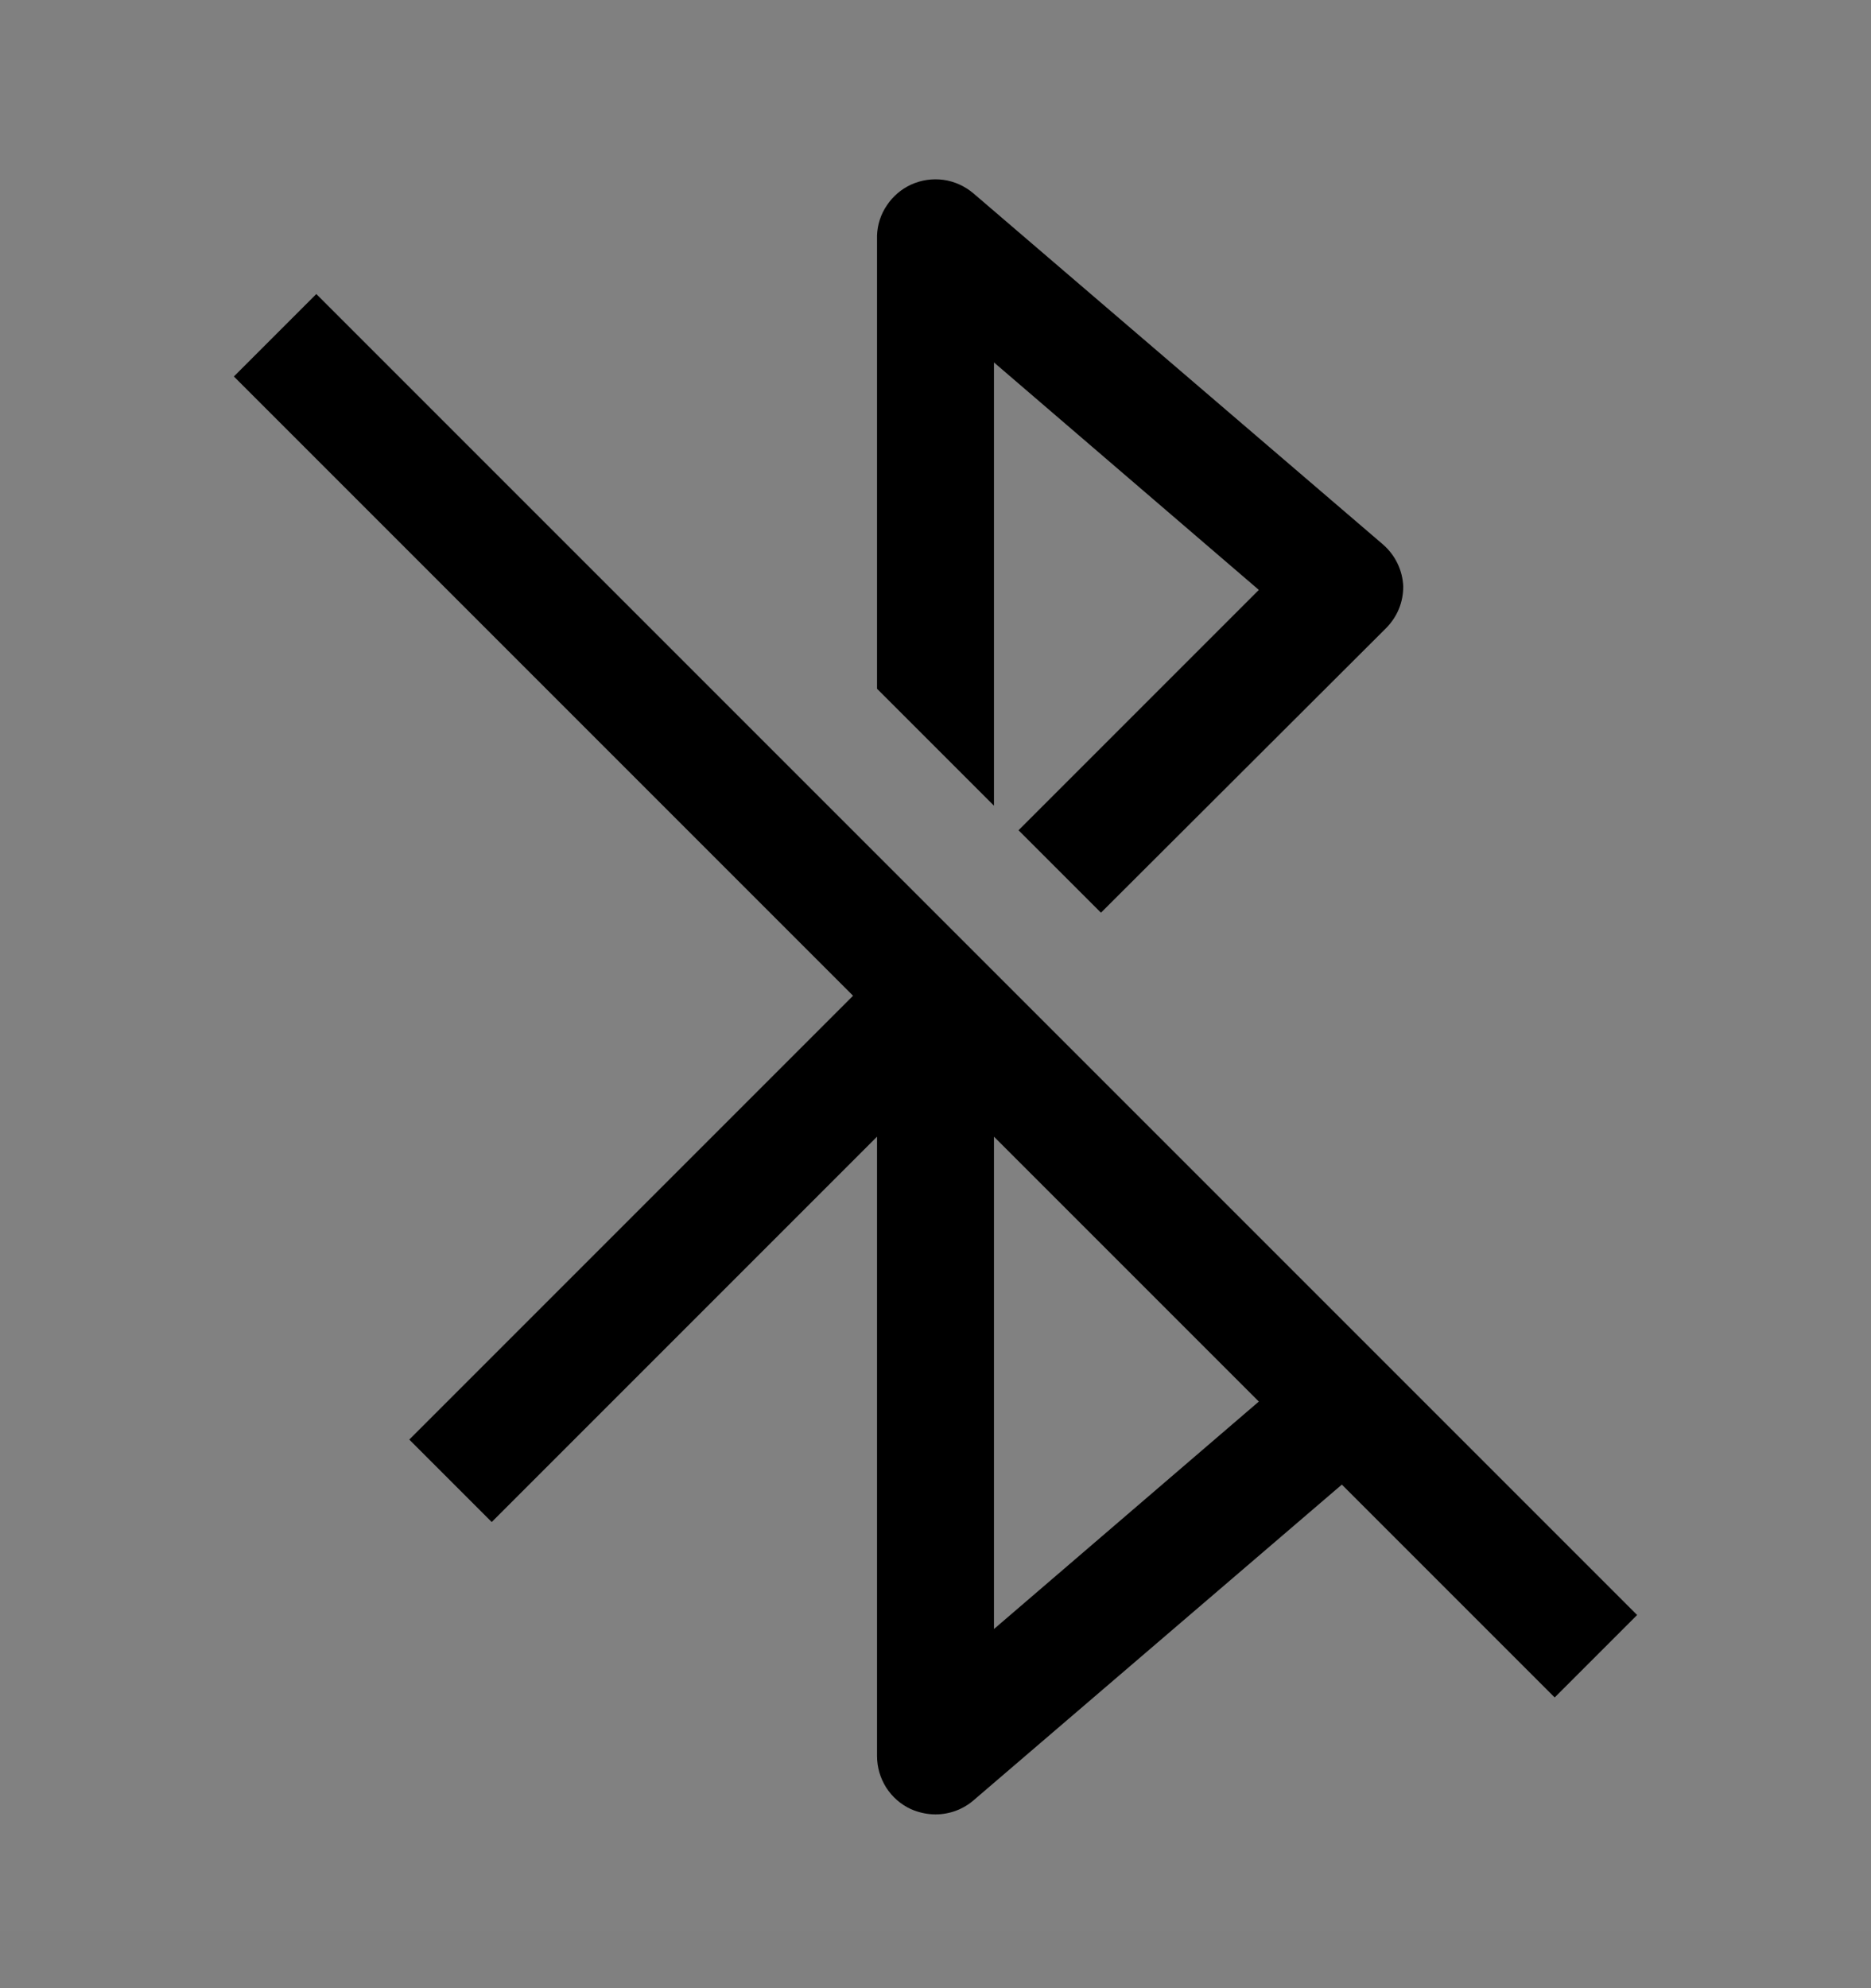 <svg viewBox="0 0 16 17" fill="none" xmlns="http://www.w3.org/2000/svg">
<rect x="0" y="0" width="16" height="17" fill="#808080" stroke="none"/>
<rect width="16" height="16" transform="translate(0 0.514)" fill="white" fill-opacity="0.01" style="mix-blend-mode:multiply"/>
<path d="M14 13.809L2.705 2.514L2 3.219L7.295 8.514L3.5 12.309L4.205 13.014L7.5 9.719V15.014C7.5 15.11 7.527 15.203 7.578 15.284C7.63 15.365 7.703 15.429 7.79 15.469C7.856 15.498 7.928 15.514 8 15.514C8.119 15.514 8.234 15.472 8.325 15.394L11.475 12.694L13.295 14.514L14 13.809ZM8.5 13.929V9.719L10.765 11.984L8.5 13.929Z" fill="currentColor"/>
<path d="M8.5 6.889V3.099L10.765 5.044L8.71 7.099L9.415 7.804L11.855 5.369C11.901 5.322 11.938 5.267 11.963 5.206C11.988 5.145 12 5.08 12 5.014C11.997 4.945 11.98 4.878 11.95 4.816C11.92 4.754 11.877 4.699 11.825 4.654L8.325 1.654C8.252 1.592 8.163 1.551 8.069 1.538C7.974 1.525 7.877 1.539 7.79 1.579C7.706 1.618 7.635 1.679 7.584 1.756C7.532 1.832 7.503 1.922 7.5 2.014V5.889L8.5 6.889Z" fill="currentColor"/>
</svg>
